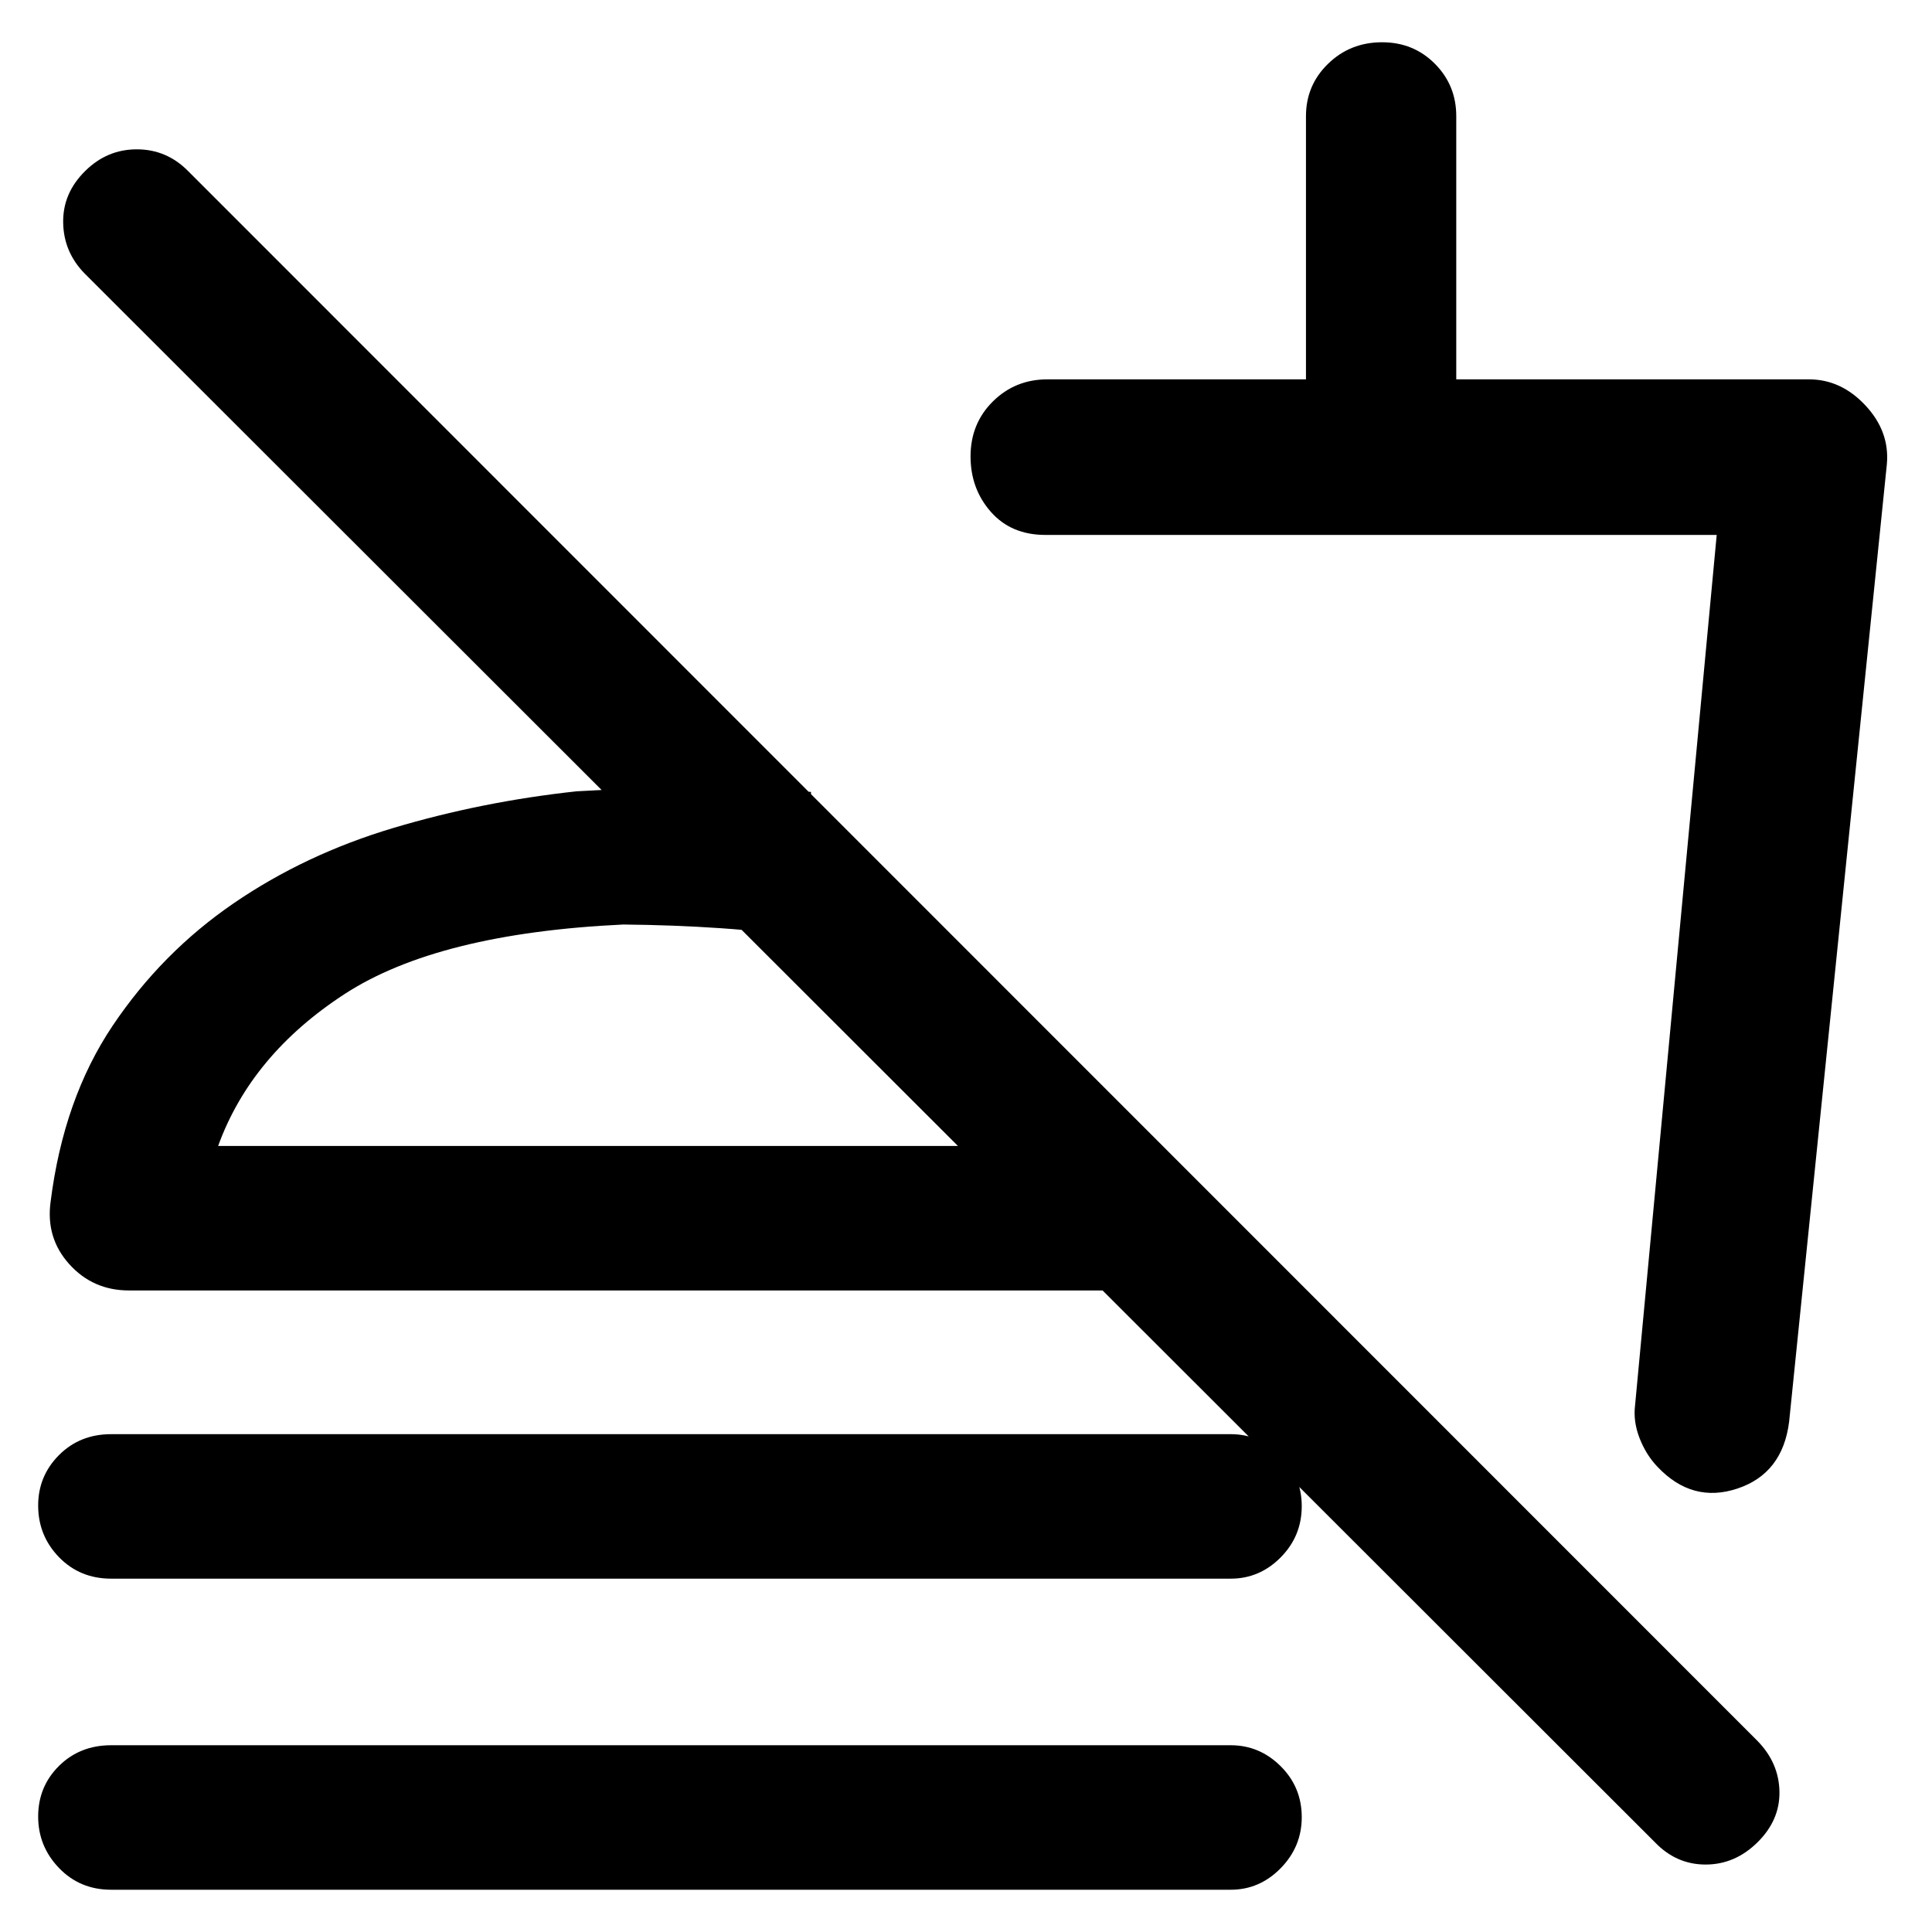 <svg xmlns="http://www.w3.org/2000/svg" height="48" viewBox="0 -960 960 960" width="48"><path d="M937.57-729.35 889-253.5q-3.24 25.67-25.67 33.15-22.44 7.48-39.72-10.79-5.68-5.93-8.91-14.23-3.24-8.31-2.24-16.37l40.56-432.46H519.41q-16.95 0-27.05-11.45-10.1-11.46-10.1-27.56 0-16.33 11.09-27.31t27.06-10.98h128.52v-130.78q0-15.35 10.98-26.03Q670.89-939 686.75-939q15.62 0 26.24 10.69 10.62 10.68 10.62 26.03v130.78h175.28q15.95 0 28.05 12.97 12.1 12.96 10.63 29.18Zm-302.4 310.52ZM822.39-44.52 42.15-824q-10.52-10.69-10.76-25.37-.24-14.67 10.95-25.67 10.84-10.76 25.64-10.76 14.79 0 25.45 10.76l780 780.24q10.53 10.89 10.77 25.08.23 14.2-10.95 25.2t-25.74 11q-14.55 0-25.12-11ZM55.24-175.57q-15.54 0-25.91-10.66-10.37-10.67-10.37-25.69 0-14.68 10.37-25.07 10.37-10.38 25.91-10.38h556.3q14.33 0 24.81 10.54 10.48 10.53 10.48 25.21 0 14.93-10.48 25.49-10.48 10.56-24.81 10.56H55.24Zm0 154.57Q39.7-21 29.33-31.79 18.96-42.57 18.96-57.36q0-14.92 10.37-25.18T55.24-92.8h556.3q14.33 0 24.81 10.41 10.48 10.42 10.48 25.34 0 14.68-10.48 25.37Q625.87-21 611.54-21H55.24Zm347.74-545.5-.24 72.8q-21.15-3.47-44.48-5.07t-48.56-1.84q-91.96 4.33-138.42 34.51-46.45 30.19-62.89 75.51h469.02l72.05 71.81H64.07q-17.86 0-29.63-13.05t-9.29-31.06Q31.6-414.05 56-450.37q24.41-36.33 60.04-60.75 35.63-24.42 79.55-37.51 43.91-13.09 90.91-18.17 30-1.81 59.36-1.73 29.36.07 57.12 2.03ZM309.7-390.59Z"/></svg>